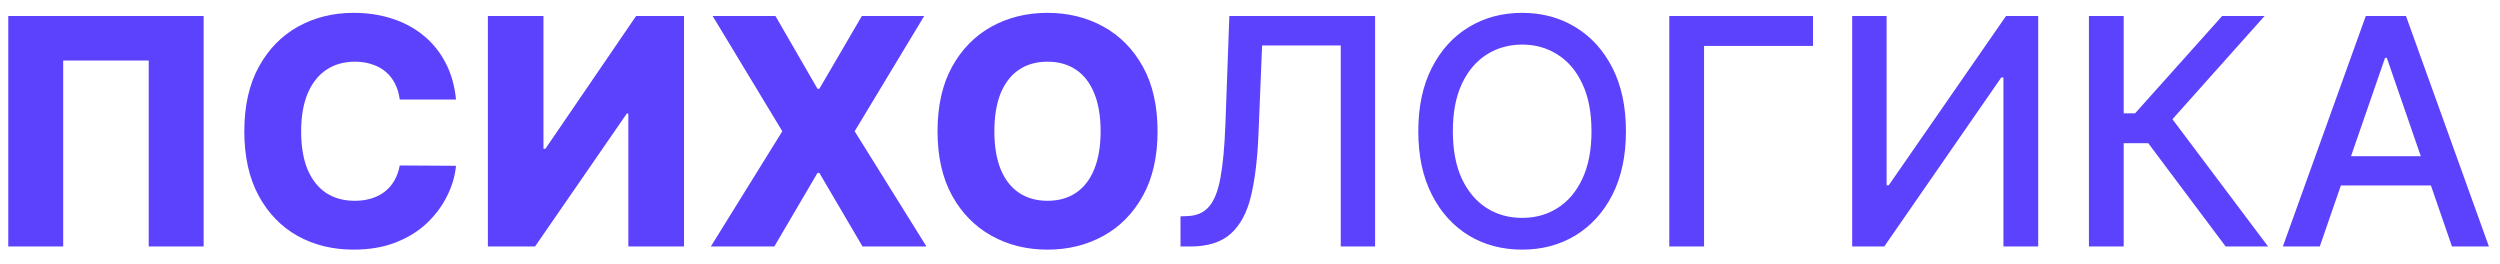<svg width="142" height="15" viewBox="0 0 142 15" fill="none" xmlns="http://www.w3.org/2000/svg">
<path d="M11.567 0.909V14H8.447V3.44H3.589V14H0.47V0.909H11.567ZM25.901 5.652H22.705C22.662 5.324 22.575 5.028 22.443 4.763C22.311 4.499 22.136 4.273 21.919 4.086C21.701 3.898 21.444 3.756 21.145 3.658C20.851 3.555 20.525 3.504 20.167 3.504C19.532 3.504 18.985 3.66 18.524 3.971C18.069 4.282 17.717 4.732 17.47 5.32C17.227 5.908 17.105 6.619 17.105 7.455C17.105 8.324 17.229 9.053 17.476 9.641C17.728 10.224 18.079 10.665 18.531 10.964C18.987 11.258 19.526 11.405 20.148 11.405C20.497 11.405 20.815 11.36 21.101 11.271C21.39 11.181 21.644 11.051 21.861 10.881C22.083 10.706 22.264 10.495 22.404 10.248C22.549 9.996 22.649 9.713 22.705 9.398L25.901 9.417C25.846 9.996 25.677 10.568 25.396 11.13C25.119 11.693 24.738 12.206 24.252 12.671C23.766 13.131 23.174 13.497 22.475 13.77C21.78 14.043 20.983 14.179 20.084 14.179C18.899 14.179 17.838 13.919 16.901 13.399C15.968 12.875 15.23 12.112 14.689 11.111C14.148 10.109 13.877 8.891 13.877 7.455C13.877 6.014 14.152 4.793 14.702 3.792C15.252 2.79 15.995 2.03 16.933 1.51C17.87 0.99 18.921 0.73 20.084 0.73C20.877 0.73 21.61 0.841 22.283 1.062C22.956 1.28 23.549 1.599 24.06 2.021C24.571 2.439 24.987 2.952 25.306 3.562C25.626 4.171 25.824 4.868 25.901 5.652ZM27.712 0.909H30.869V8.452H30.978L36.13 0.909H38.853V14H35.689V6.445H35.606L30.39 14H27.712V0.909ZM44.045 0.909L46.435 5.045H46.538L48.954 0.909H52.495L48.545 7.455L52.623 14H48.992L46.538 9.82H46.435L43.981 14H40.376L44.435 7.455L40.478 0.909H44.045ZM65.749 7.455C65.749 8.895 65.472 10.116 64.918 11.117C64.364 12.119 63.614 12.879 62.668 13.399C61.726 13.919 60.669 14.179 59.498 14.179C58.321 14.179 57.262 13.917 56.321 13.393C55.379 12.869 54.631 12.108 54.077 11.111C53.527 10.109 53.252 8.891 53.252 7.455C53.252 6.014 53.527 4.793 54.077 3.792C54.631 2.79 55.379 2.03 56.321 1.51C57.262 0.99 58.321 0.73 59.498 0.73C60.669 0.73 61.726 0.99 62.668 1.51C63.614 2.03 64.364 2.79 64.918 3.792C65.472 4.793 65.749 6.014 65.749 7.455ZM62.515 7.455C62.515 6.602 62.393 5.882 62.15 5.294C61.912 4.706 61.566 4.261 61.115 3.958C60.667 3.656 60.128 3.504 59.498 3.504C58.871 3.504 58.332 3.656 57.88 3.958C57.429 4.261 57.081 4.706 56.838 5.294C56.6 5.882 56.48 6.602 56.48 7.455C56.48 8.307 56.6 9.027 56.838 9.615C57.081 10.203 57.429 10.648 57.88 10.951C58.332 11.254 58.871 11.405 59.498 11.405C60.128 11.405 60.667 11.254 61.115 10.951C61.566 10.648 61.912 10.203 62.15 9.615C62.393 9.027 62.515 8.307 62.515 7.455ZM67.053 14V12.287L67.436 12.274C67.956 12.261 68.365 12.085 68.664 11.744C68.966 11.403 69.186 10.853 69.322 10.095C69.463 9.336 69.556 8.324 69.603 7.058L69.827 0.909H78.105V14H76.155V2.584H71.687L71.483 7.582C71.427 8.984 71.287 10.163 71.061 11.117C70.835 12.068 70.451 12.786 69.91 13.271C69.373 13.757 68.608 14 67.615 14H67.053ZM92.353 7.455C92.353 8.852 92.097 10.054 91.586 11.06C91.074 12.061 90.373 12.832 89.483 13.374C88.596 13.911 87.588 14.179 86.459 14.179C85.326 14.179 84.314 13.911 83.423 13.374C82.537 12.832 81.838 12.059 81.326 11.053C80.815 10.048 80.559 8.848 80.559 7.455C80.559 6.057 80.815 4.857 81.326 3.856C81.838 2.85 82.537 2.079 83.423 1.542C84.314 1.001 85.326 0.73 86.459 0.73C87.588 0.73 88.596 1.001 89.483 1.542C90.373 2.079 91.074 2.85 91.586 3.856C92.097 4.857 92.353 6.057 92.353 7.455ZM90.397 7.455C90.397 6.389 90.224 5.492 89.879 4.763C89.538 4.031 89.069 3.477 88.473 3.102C87.88 2.722 87.209 2.533 86.459 2.533C85.705 2.533 85.032 2.722 84.439 3.102C83.847 3.477 83.378 4.031 83.033 4.763C82.692 5.492 82.522 6.389 82.522 7.455C82.522 8.52 82.692 9.419 83.033 10.152C83.378 10.881 83.847 11.435 84.439 11.814C85.032 12.189 85.705 12.376 86.459 12.376C87.209 12.376 87.88 12.189 88.473 11.814C89.069 11.435 89.538 10.881 89.879 10.152C90.224 9.419 90.397 8.52 90.397 7.455ZM102.978 0.909V2.609H96.79V14H94.815V0.909H102.978ZM105.204 0.909H107.16V10.523H107.281L113.942 0.909H115.77V14H113.795V4.399H113.673L107.026 14H105.204V0.909ZM126.417 14L122.02 8.132H120.626V14H118.651V0.909H120.626V6.438H121.272L126.219 0.909H128.629L123.394 6.771L128.827 14H126.417ZM131.763 14H129.666L134.377 0.909H136.659L141.37 14H139.273L135.572 3.287H135.47L131.763 14ZM132.114 8.874H138.915V10.536H132.114V8.874Z" fill="#5C41FD"/>
</svg>
